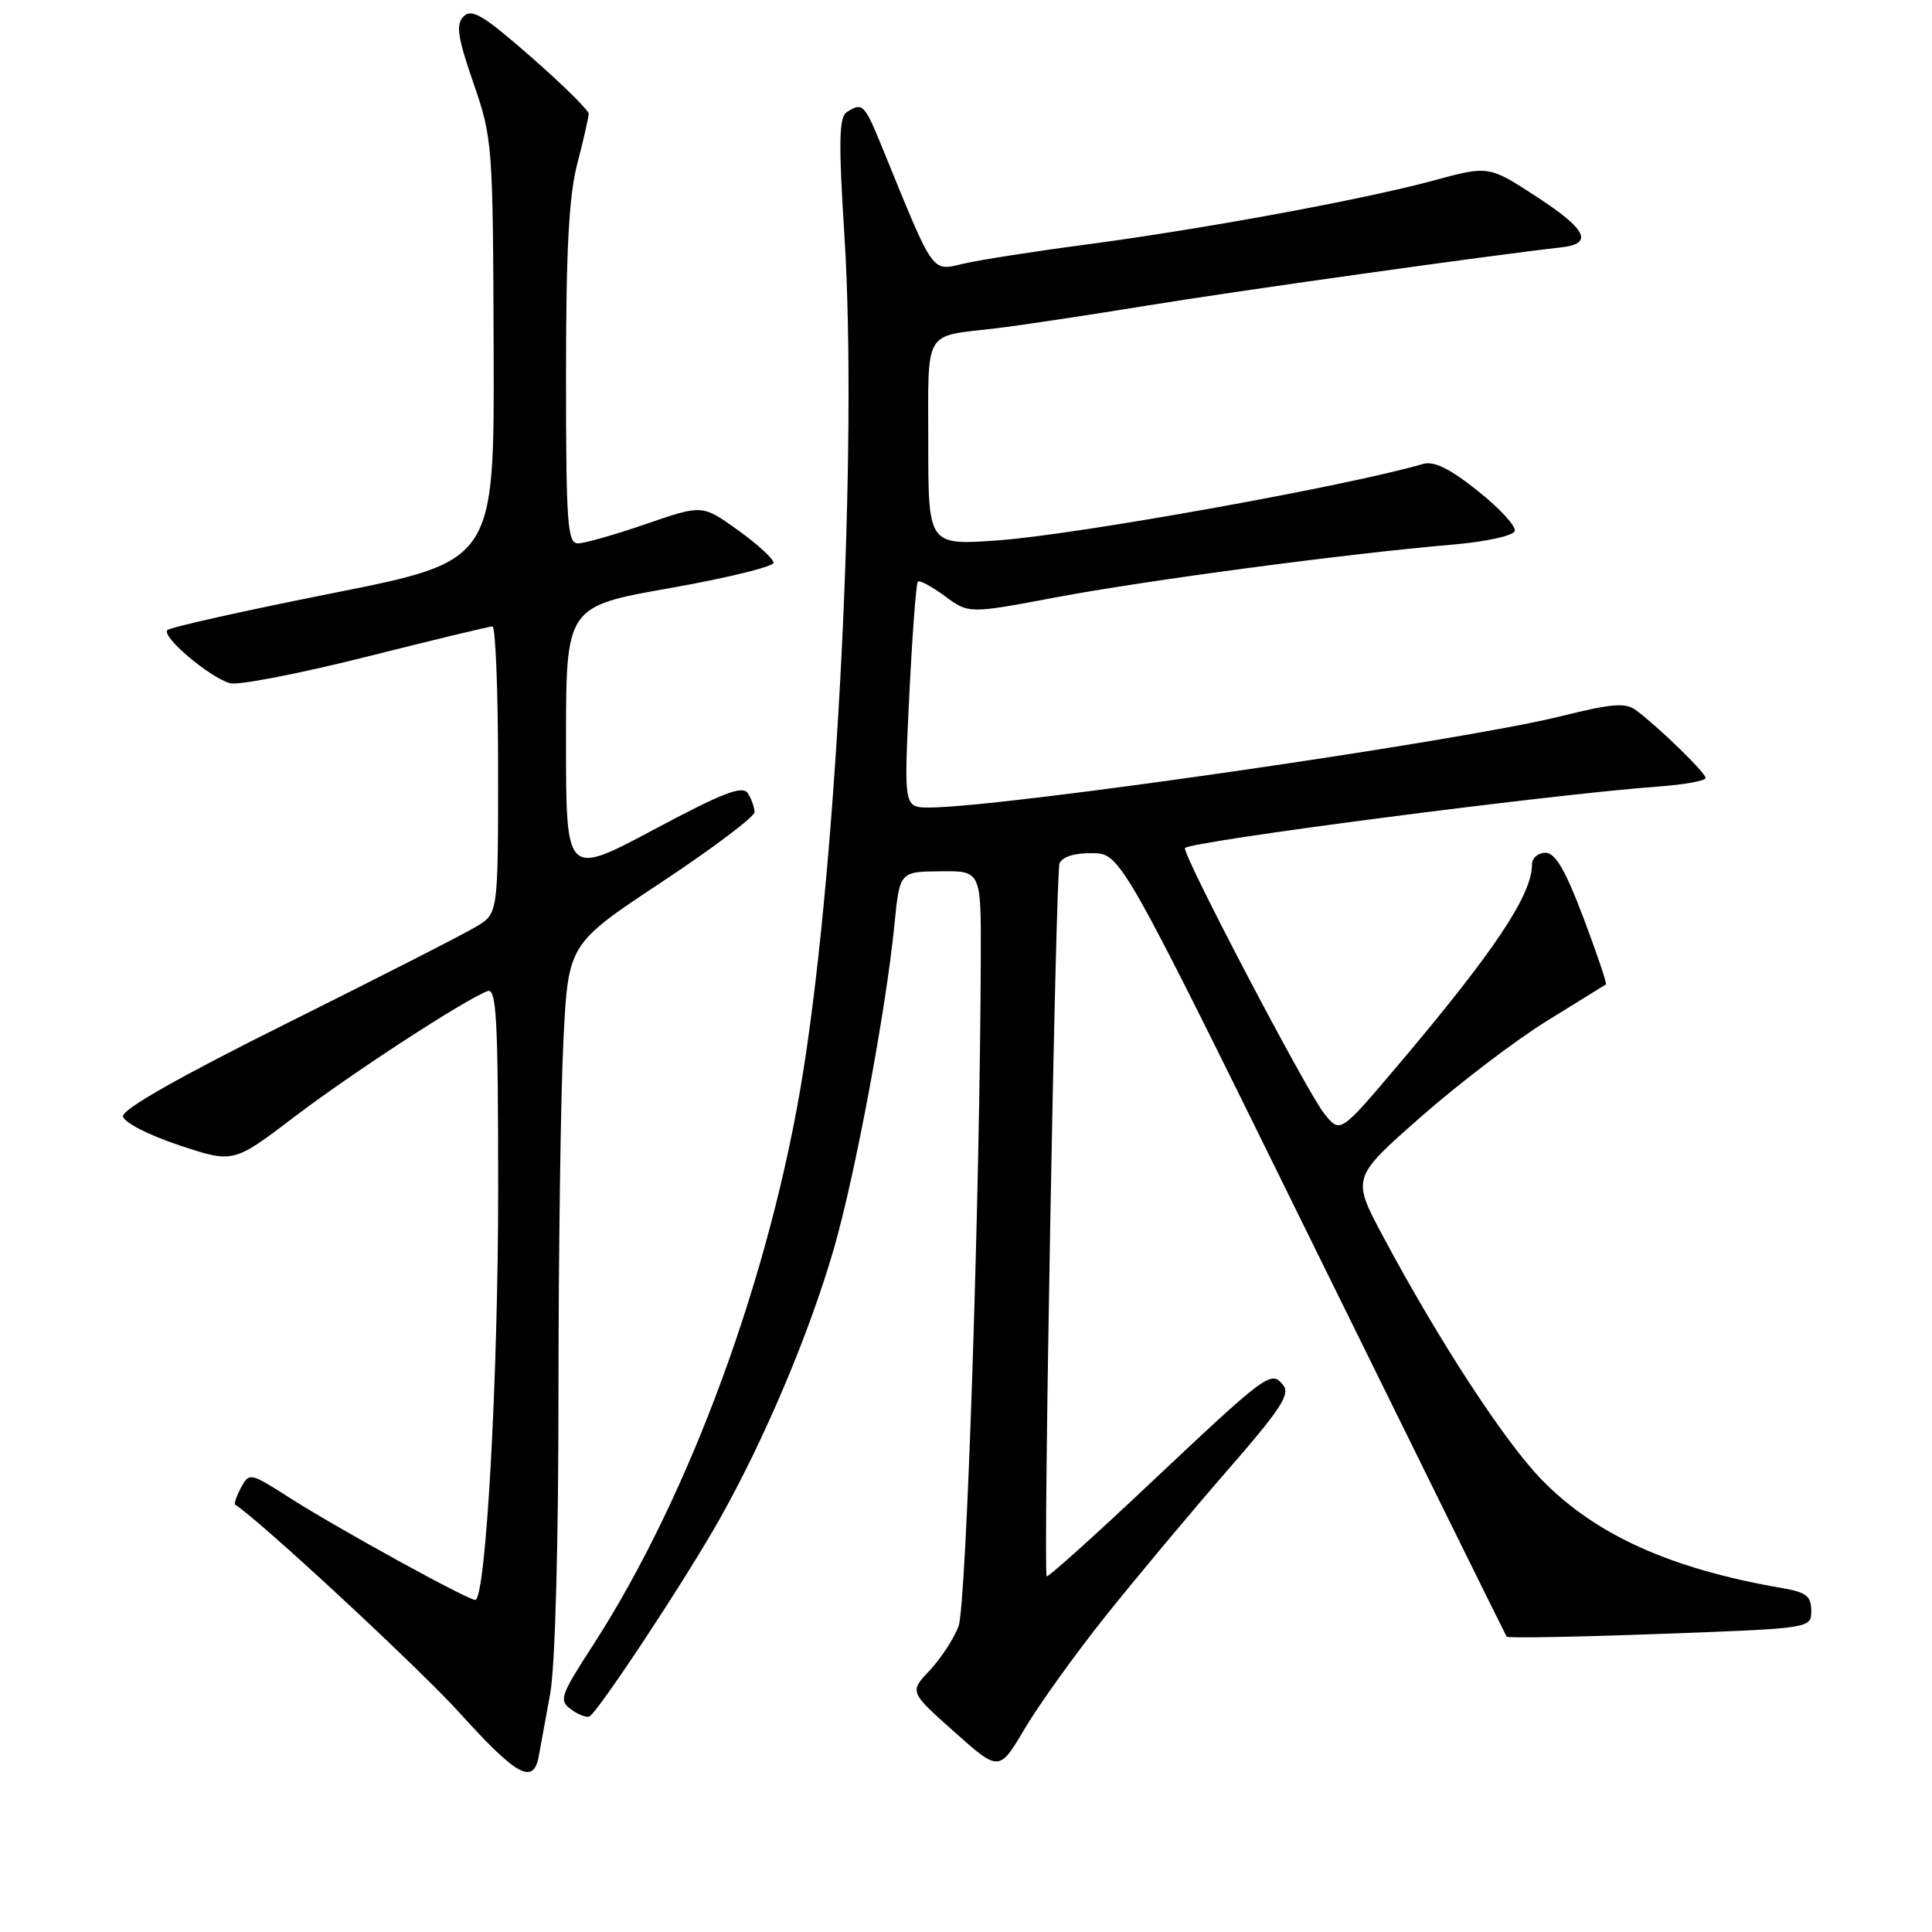 <?xml version="1.0" encoding="UTF-8" standalone="no"?>
<!DOCTYPE svg PUBLIC "-//W3C//DTD SVG 1.1//EN" "http://www.w3.org/Graphics/SVG/1.1/DTD/svg11.dtd" >
<svg xmlns="http://www.w3.org/2000/svg" xmlns:xlink="http://www.w3.org/1999/xlink" version="1.1" viewBox="0 0 256 256">
 <g >
 <path fill="currentColor"
d=" M 71.38 232.75 C 71.60 231.51 72.29 227.77 72.90 224.44 C 73.56 220.79 74.00 204.86 74.00 184.44 C 74.01 165.77 74.30 144.78 74.66 137.79 C 75.30 125.08 75.30 125.08 87.65 116.90 C 94.44 112.40 99.99 108.22 99.98 107.61 C 99.98 107.00 99.58 105.88 99.10 105.12 C 98.40 104.03 95.83 105.02 86.61 109.94 C 75.00 116.13 75.00 116.13 75.00 98.25 C 75.00 80.36 75.00 80.36 88.75 77.93 C 96.31 76.59 102.50 75.08 102.50 74.57 C 102.50 74.06 100.38 72.11 97.78 70.25 C 93.06 66.86 93.06 66.86 85.61 69.43 C 81.52 70.84 77.45 72.00 76.58 72.00 C 75.19 72.00 75.00 69.37 75.00 49.71 C 75.00 33.12 75.38 25.95 76.50 21.66 C 77.33 18.49 78.00 15.53 78.00 15.07 C 78.00 14.61 74.56 11.22 70.36 7.54 C 64.06 2.02 62.50 1.08 61.43 2.18 C 60.38 3.26 60.62 4.87 62.73 11.00 C 65.27 18.34 65.32 19.10 65.41 46.41 C 65.50 74.33 65.50 74.33 44.17 78.58 C 32.44 80.91 22.54 83.12 22.18 83.49 C 21.34 84.33 27.82 89.82 30.50 90.53 C 31.60 90.83 39.70 89.25 48.50 87.04 C 57.30 84.82 64.84 83.01 65.25 83.00 C 65.66 83.00 66.00 91.56 66.00 102.01 C 66.00 121.03 66.00 121.03 63.14 122.76 C 61.57 123.72 50.34 129.45 38.19 135.50 C 23.82 142.66 16.17 146.99 16.30 147.92 C 16.41 148.72 19.64 150.38 23.71 151.74 C 30.93 154.14 30.93 154.14 38.99 148.00 C 46.59 142.22 61.48 132.52 64.59 131.33 C 65.78 130.87 66.00 134.85 66.01 157.14 C 66.03 182.33 64.38 212.00 62.97 212.00 C 61.96 212.00 44.69 202.50 38.50 198.54 C 33.15 195.12 33.02 195.09 31.94 197.11 C 31.33 198.24 30.99 199.27 31.17 199.38 C 34.44 201.46 55.65 221.14 60.98 227.05 C 68.46 235.33 70.68 236.54 71.38 232.75 Z  M 146.51 214.12 C 150.52 209.10 157.72 200.49 162.51 194.98 C 169.73 186.70 171.02 184.73 170.01 183.51 C 168.39 181.56 167.98 181.87 151.94 196.98 C 144.78 203.73 138.81 209.08 138.69 208.87 C 138.21 208.08 139.88 115.76 140.39 114.42 C 140.74 113.53 142.34 113.02 144.72 113.05 C 148.50 113.09 148.50 113.09 173.94 164.80 C 187.94 193.23 199.50 216.67 199.64 216.87 C 199.79 217.07 208.92 216.91 219.95 216.50 C 240.00 215.77 240.00 215.77 240.00 213.43 C 240.00 211.51 239.33 210.98 236.25 210.45 C 221.43 207.90 211.51 203.45 204.33 196.12 C 199.41 191.09 190.65 177.67 183.23 163.77 C 179.11 156.05 179.11 156.05 188.30 147.97 C 193.36 143.52 200.88 137.80 205.00 135.26 C 209.12 132.71 212.63 130.54 212.79 130.44 C 212.95 130.34 211.61 126.37 209.82 121.63 C 207.41 115.25 206.09 113.00 204.78 113.00 C 203.80 113.00 203.00 113.69 203.00 114.54 C 203.00 118.60 197.96 126.13 185.07 141.35 C 177.57 150.20 177.57 150.20 175.46 147.55 C 173.18 144.69 157.00 113.87 157.00 112.39 C 157.00 111.57 205.50 105.25 219.75 104.22 C 223.19 103.97 226.00 103.46 226.00 103.09 C 226.00 102.39 219.89 96.44 216.80 94.12 C 215.41 93.07 213.63 93.21 206.80 94.91 C 193.51 98.22 132.75 107.00 123.15 107.00 C 119.76 107.00 119.76 107.00 120.48 92.25 C 120.88 84.14 121.39 77.31 121.62 77.07 C 121.84 76.84 123.45 77.70 125.19 78.98 C 128.36 81.33 128.36 81.33 139.93 79.15 C 151.97 76.88 178.73 73.33 192.42 72.17 C 196.86 71.79 200.50 71.00 200.71 70.37 C 200.92 69.75 198.72 67.36 195.83 65.06 C 192.09 62.07 190.00 61.05 188.54 61.48 C 178.76 64.36 142.63 70.86 132.25 71.60 C 123.00 72.26 123.00 72.26 123.00 58.70 C 123.00 43.40 122.26 44.64 132.00 43.50 C 135.03 43.14 144.03 41.79 152.00 40.49 C 163.92 38.54 197.21 33.87 206.92 32.77 C 211.17 32.29 210.24 30.39 203.67 26.11 C 197.26 21.93 197.26 21.93 189.88 23.94 C 180.62 26.45 159.20 30.39 143.50 32.46 C 136.90 33.33 129.77 34.45 127.66 34.94 C 123.39 35.93 123.84 36.58 116.98 19.75 C 114.53 13.74 114.31 13.52 112.21 14.85 C 111.17 15.51 111.10 18.75 111.89 31.21 C 113.65 59.21 110.98 113.43 106.43 141.99 C 102.16 168.83 91.42 198.14 78.58 217.99 C 74.22 224.73 74.02 225.30 75.69 226.52 C 76.67 227.23 77.77 227.64 78.12 227.43 C 79.39 226.64 90.82 209.33 95.28 201.42 C 101.26 190.84 107.24 176.70 110.48 165.50 C 113.30 155.78 117.41 133.78 118.52 122.50 C 119.21 115.50 119.21 115.50 124.61 115.45 C 130.00 115.39 130.00 115.39 129.96 126.95 C 129.85 158.68 128.05 212.75 127.01 215.50 C 126.38 217.15 124.66 219.78 123.19 221.34 C 120.50 224.18 120.50 224.18 126.45 229.48 C 132.40 234.78 132.40 234.78 135.81 229.01 C 137.69 225.84 142.50 219.14 146.51 214.12 Z "/>
</g>
</svg>